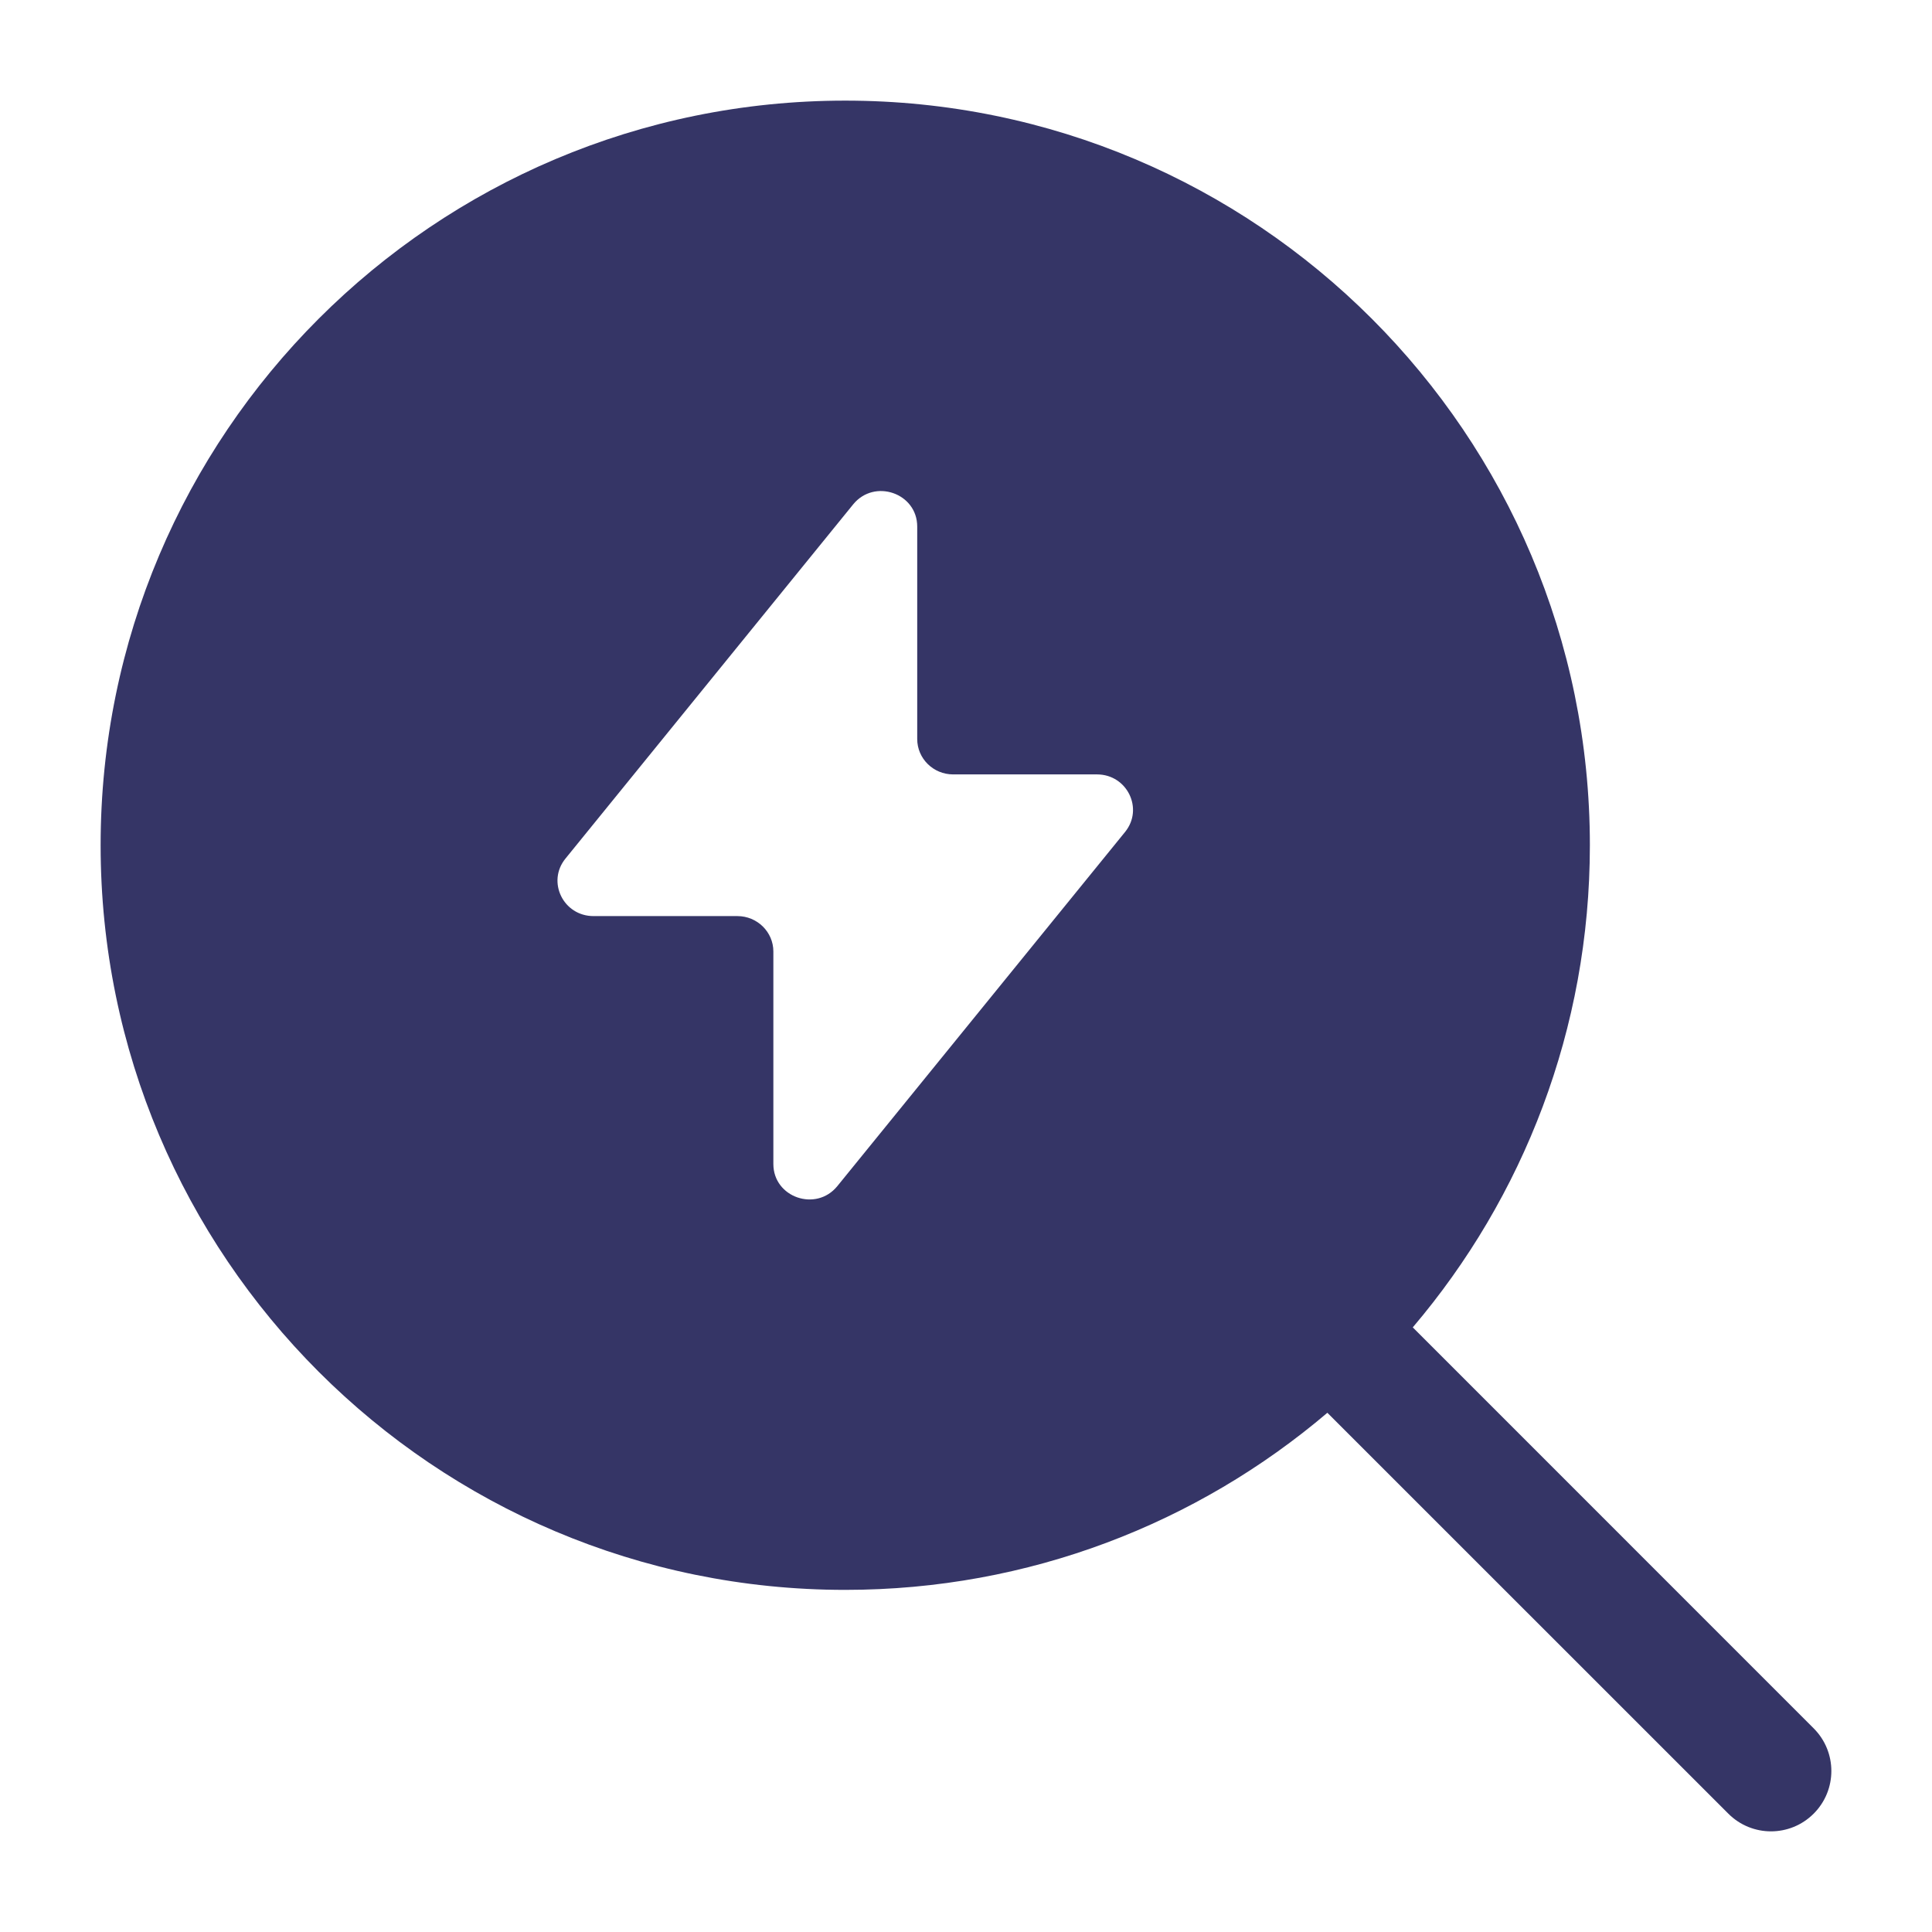 <svg width="24" height="24" viewBox="0 0 24 24" fill="none" xmlns="http://www.w3.org/2000/svg">
<path fill-rule="evenodd" clip-rule="evenodd" d="M1.25 10.5C1.25 5.391 5.391 1.25 10.5 1.25C15.609 1.25 19.75 5.391 19.75 10.5C19.75 12.784 18.922 14.875 17.55 16.489L22.53 21.47C22.823 21.763 22.823 22.237 22.53 22.53C22.237 22.823 21.763 22.823 21.47 22.53L16.489 17.55C14.875 18.922 12.784 19.75 10.5 19.75C5.391 19.75 1.25 15.609 1.25 10.5ZM7.373 11.38H9.16C9.406 11.38 9.607 11.577 9.607 11.82V14.46C9.607 14.875 10.138 15.059 10.402 14.734L13.976 10.335C14.21 10.047 14.002 9.62 13.627 9.62H11.84C11.594 9.62 11.394 9.423 11.394 9.18V6.541C11.394 6.125 10.862 5.941 10.598 6.266L7.024 10.666C6.79 10.954 6.998 11.38 7.373 11.38Z" fill="#353566"/>
</svg>
